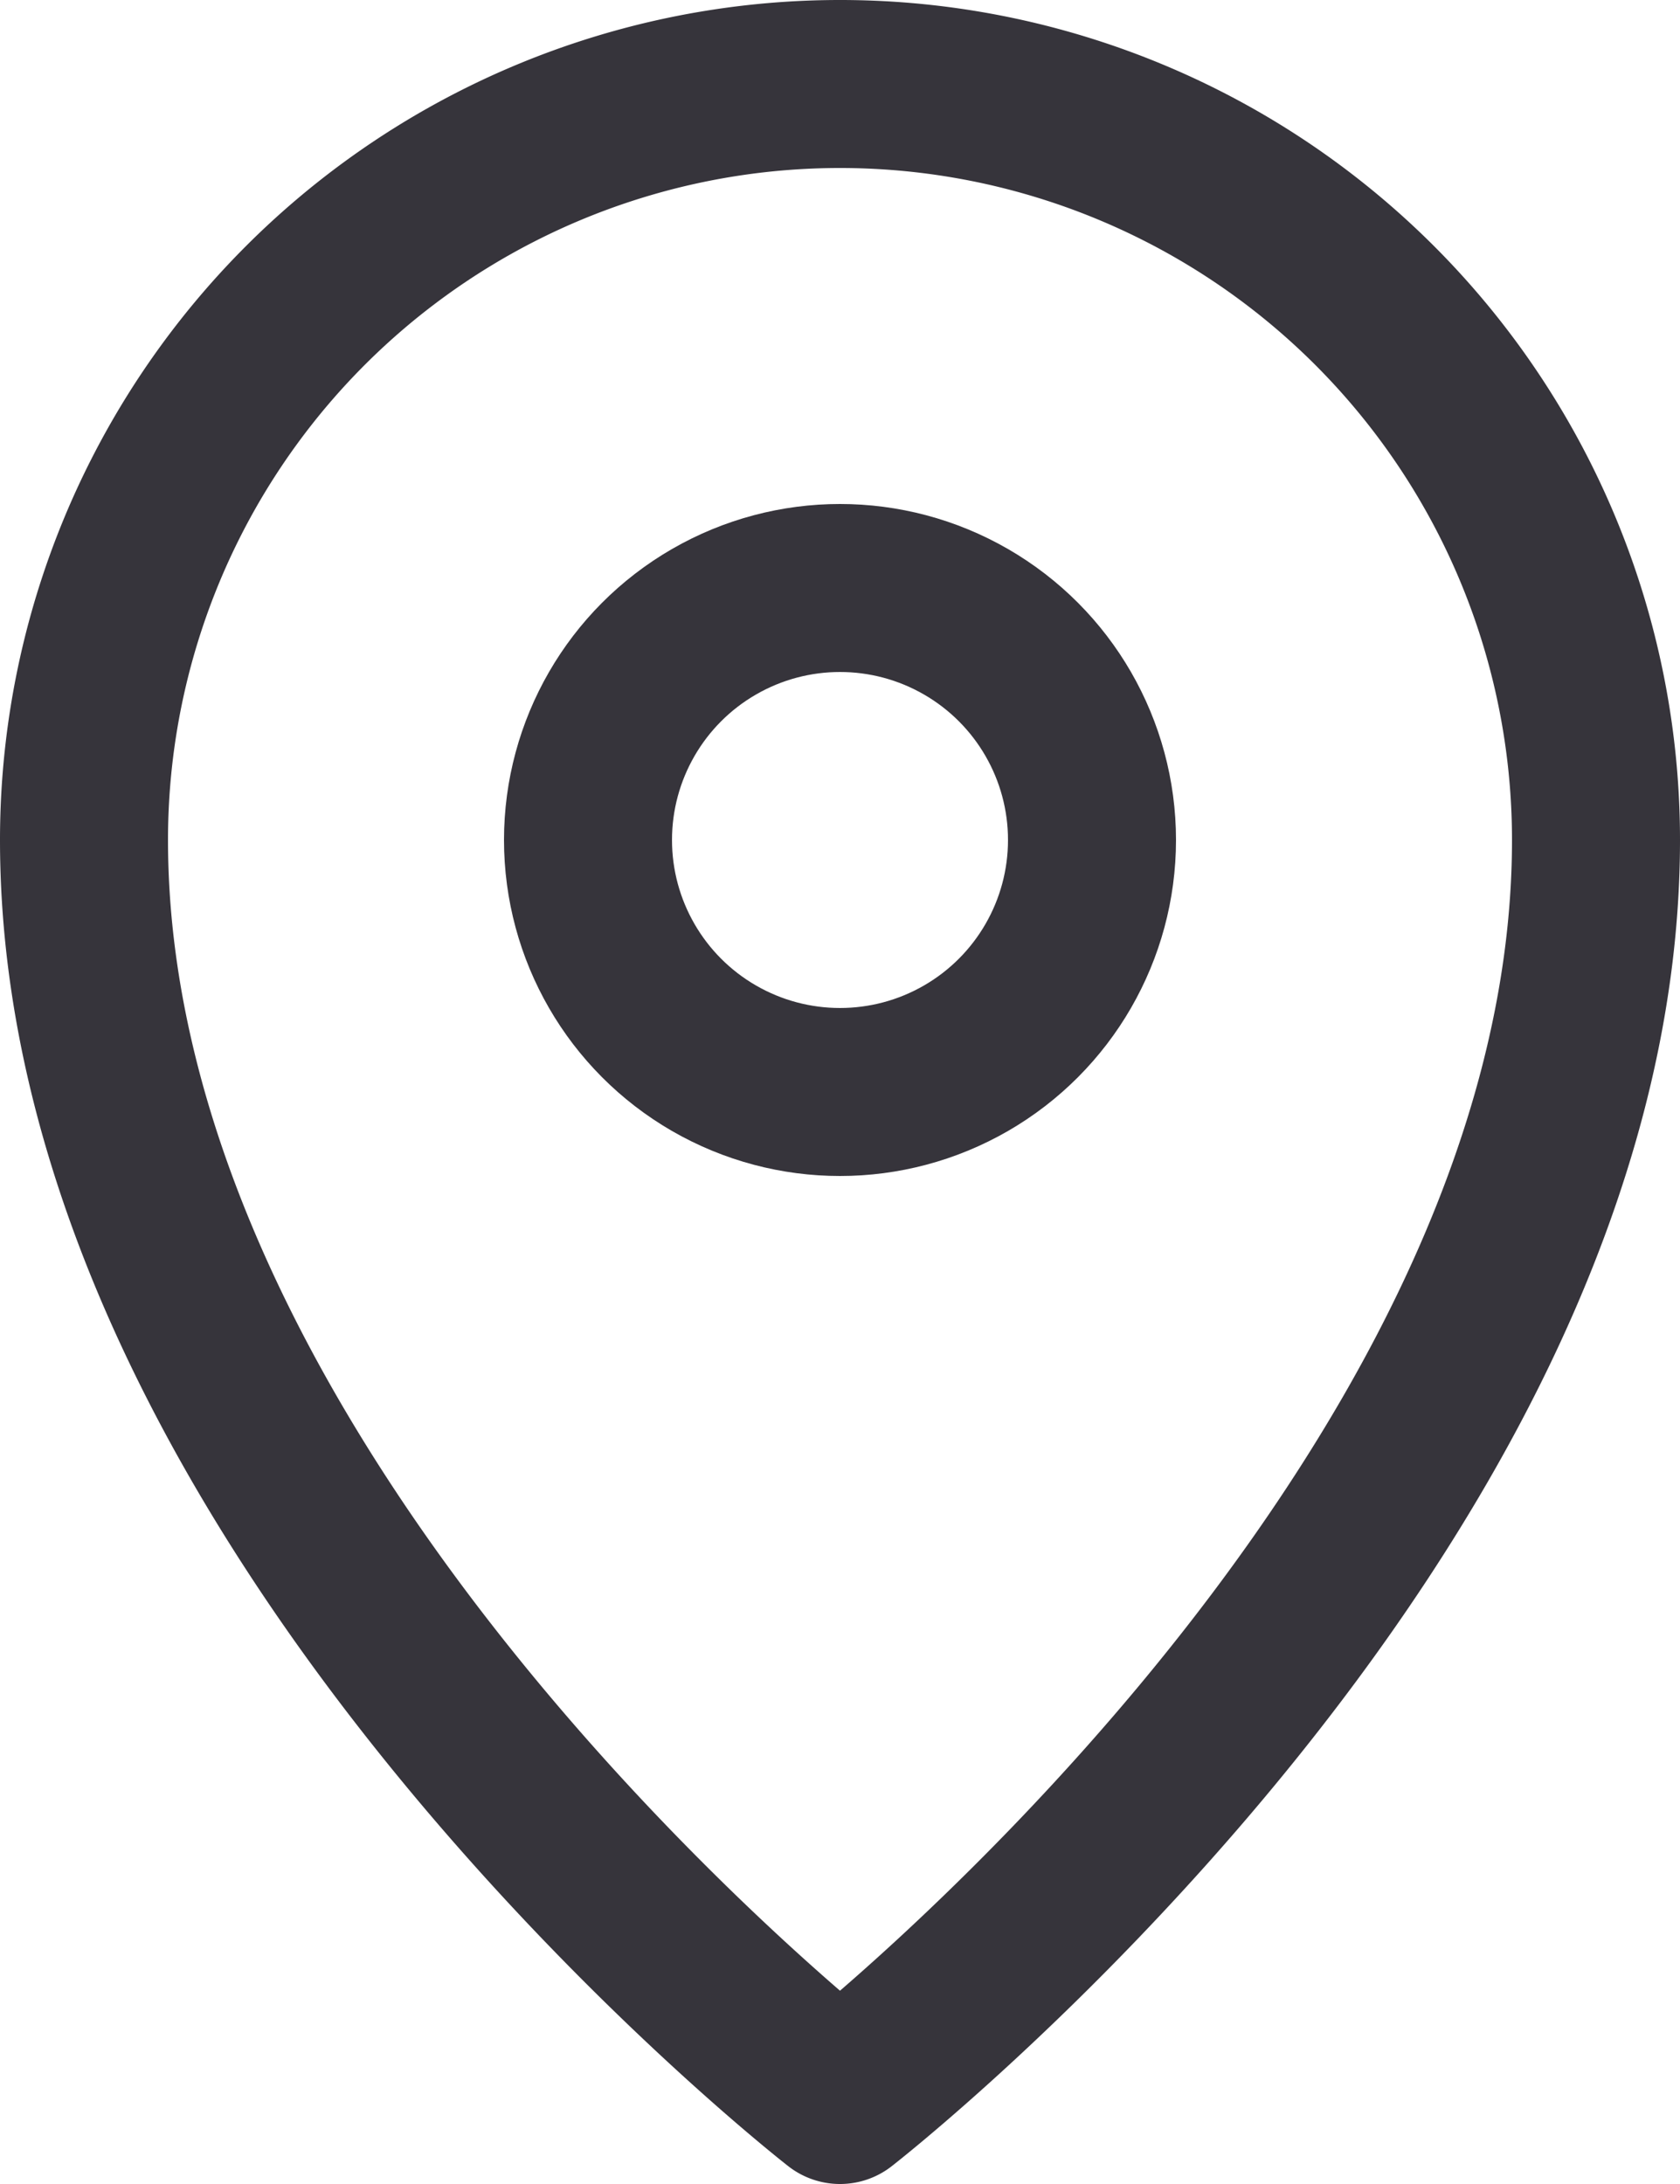 <svg id="Icons" xmlns="http://www.w3.org/2000/svg" viewBox="0 0 20 26"><defs><style>.cls-1{fill:none;stroke:#36343b;stroke-linejoin:round;stroke-width:2px;}</style></defs><path class="cls-1" d="M25,13c0,8-9,15-9,15S7,21,7,13a9,9,0,0,1,18,0Z" transform="translate(-6 -3)"/><circle class="cls-1" cx="10" cy="10" r="3"/></svg>